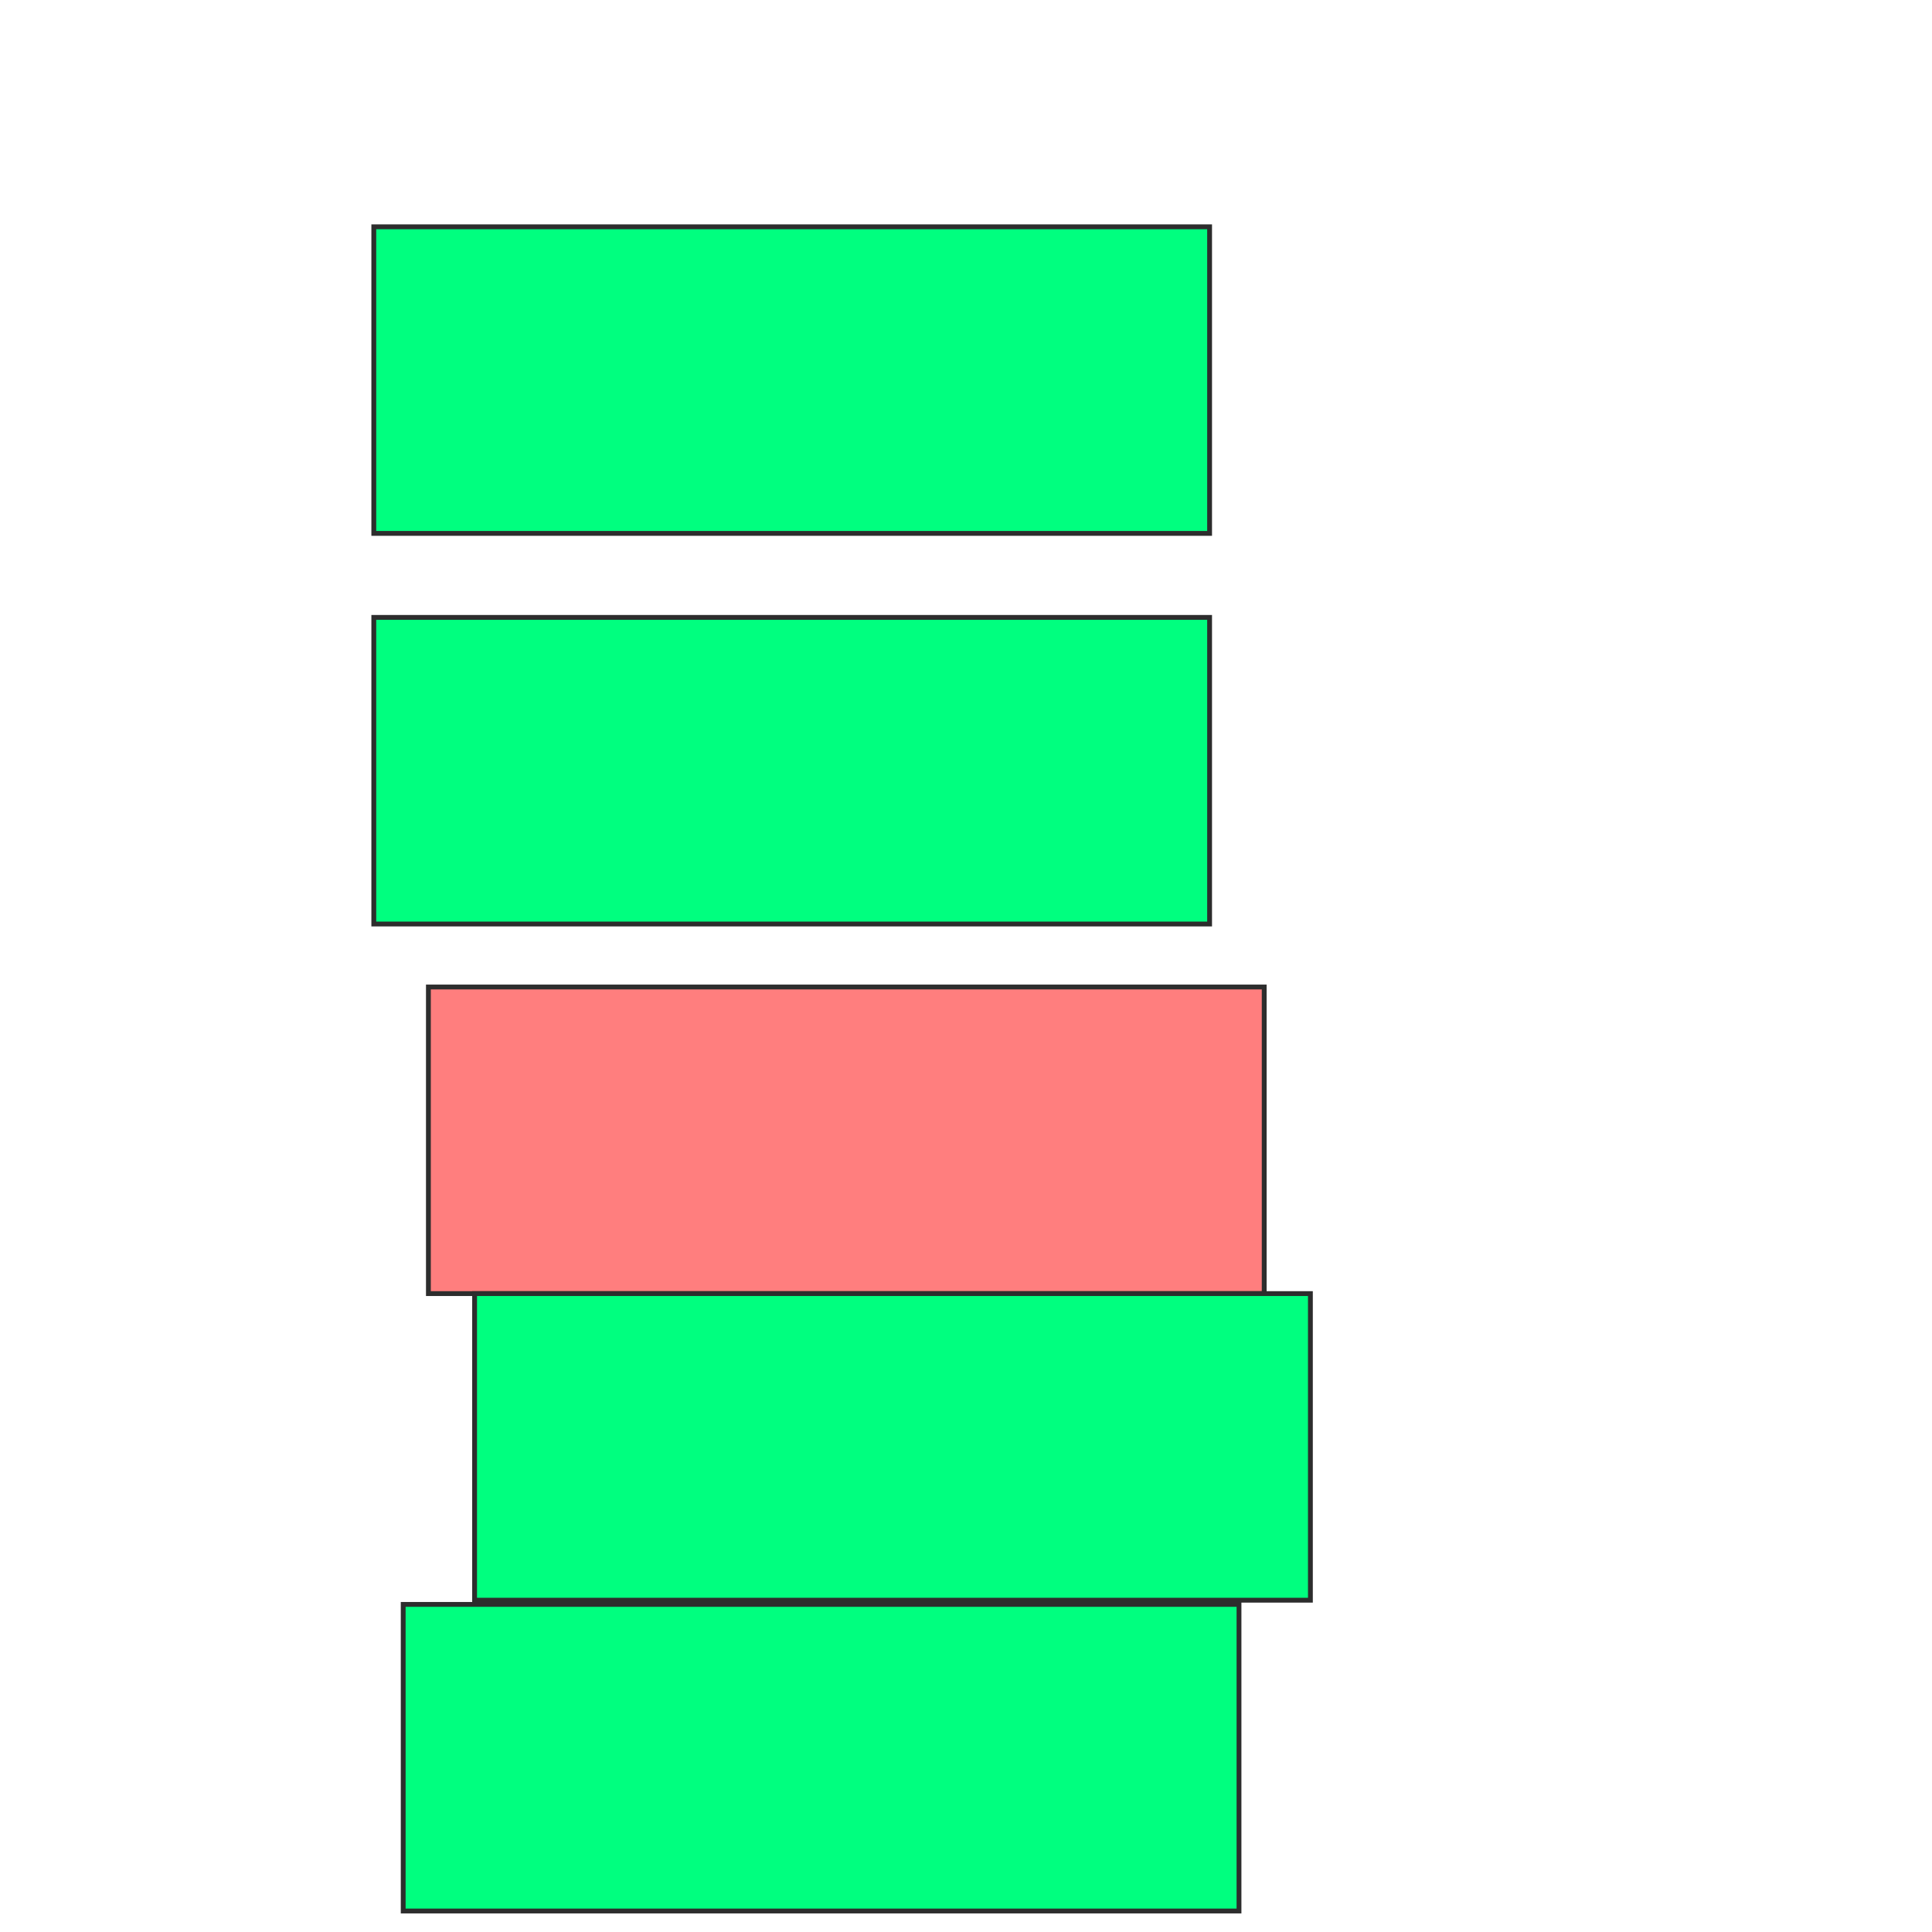 <svg xmlns="http://www.w3.org/2000/svg" width="400" height="400">
 <!-- Created with Image Occlusion Enhanced -->
 <g>
  <title>Labels</title>
 </g>
 <g>
  <title>Masks</title>
  <rect stroke="#2D2D2D" id="cc3039c2f54c482898f35b5601e1a0a2-ao-1" height="63.478" width="173.043" y="46.957" x="77.391" fill="#00ff7f"/>
  <rect id="cc3039c2f54c482898f35b5601e1a0a2-ao-2" stroke="#2D2D2D" height="63.478" width="173.043" y="127.826" x="77.391" fill="#00ff7f"/>
  <rect id="cc3039c2f54c482898f35b5601e1a0a2-ao-3" stroke="#2D2D2D" height="63.478" width="173.043" y="204.348" x="88.696" fill="#FF7E7E" class="qshape"/>
  <rect id="cc3039c2f54c482898f35b5601e1a0a2-ao-4" stroke="#2D2D2D" height="63.478" width="173.043" y="267.826" x="98.261" fill="#00ff7f"/>
  <rect id="cc3039c2f54c482898f35b5601e1a0a2-ao-5" stroke="#2D2D2D" height="63.478" width="173.043" y="332.174" x="83.478" fill="#00ff7f"/>
 </g>
</svg>